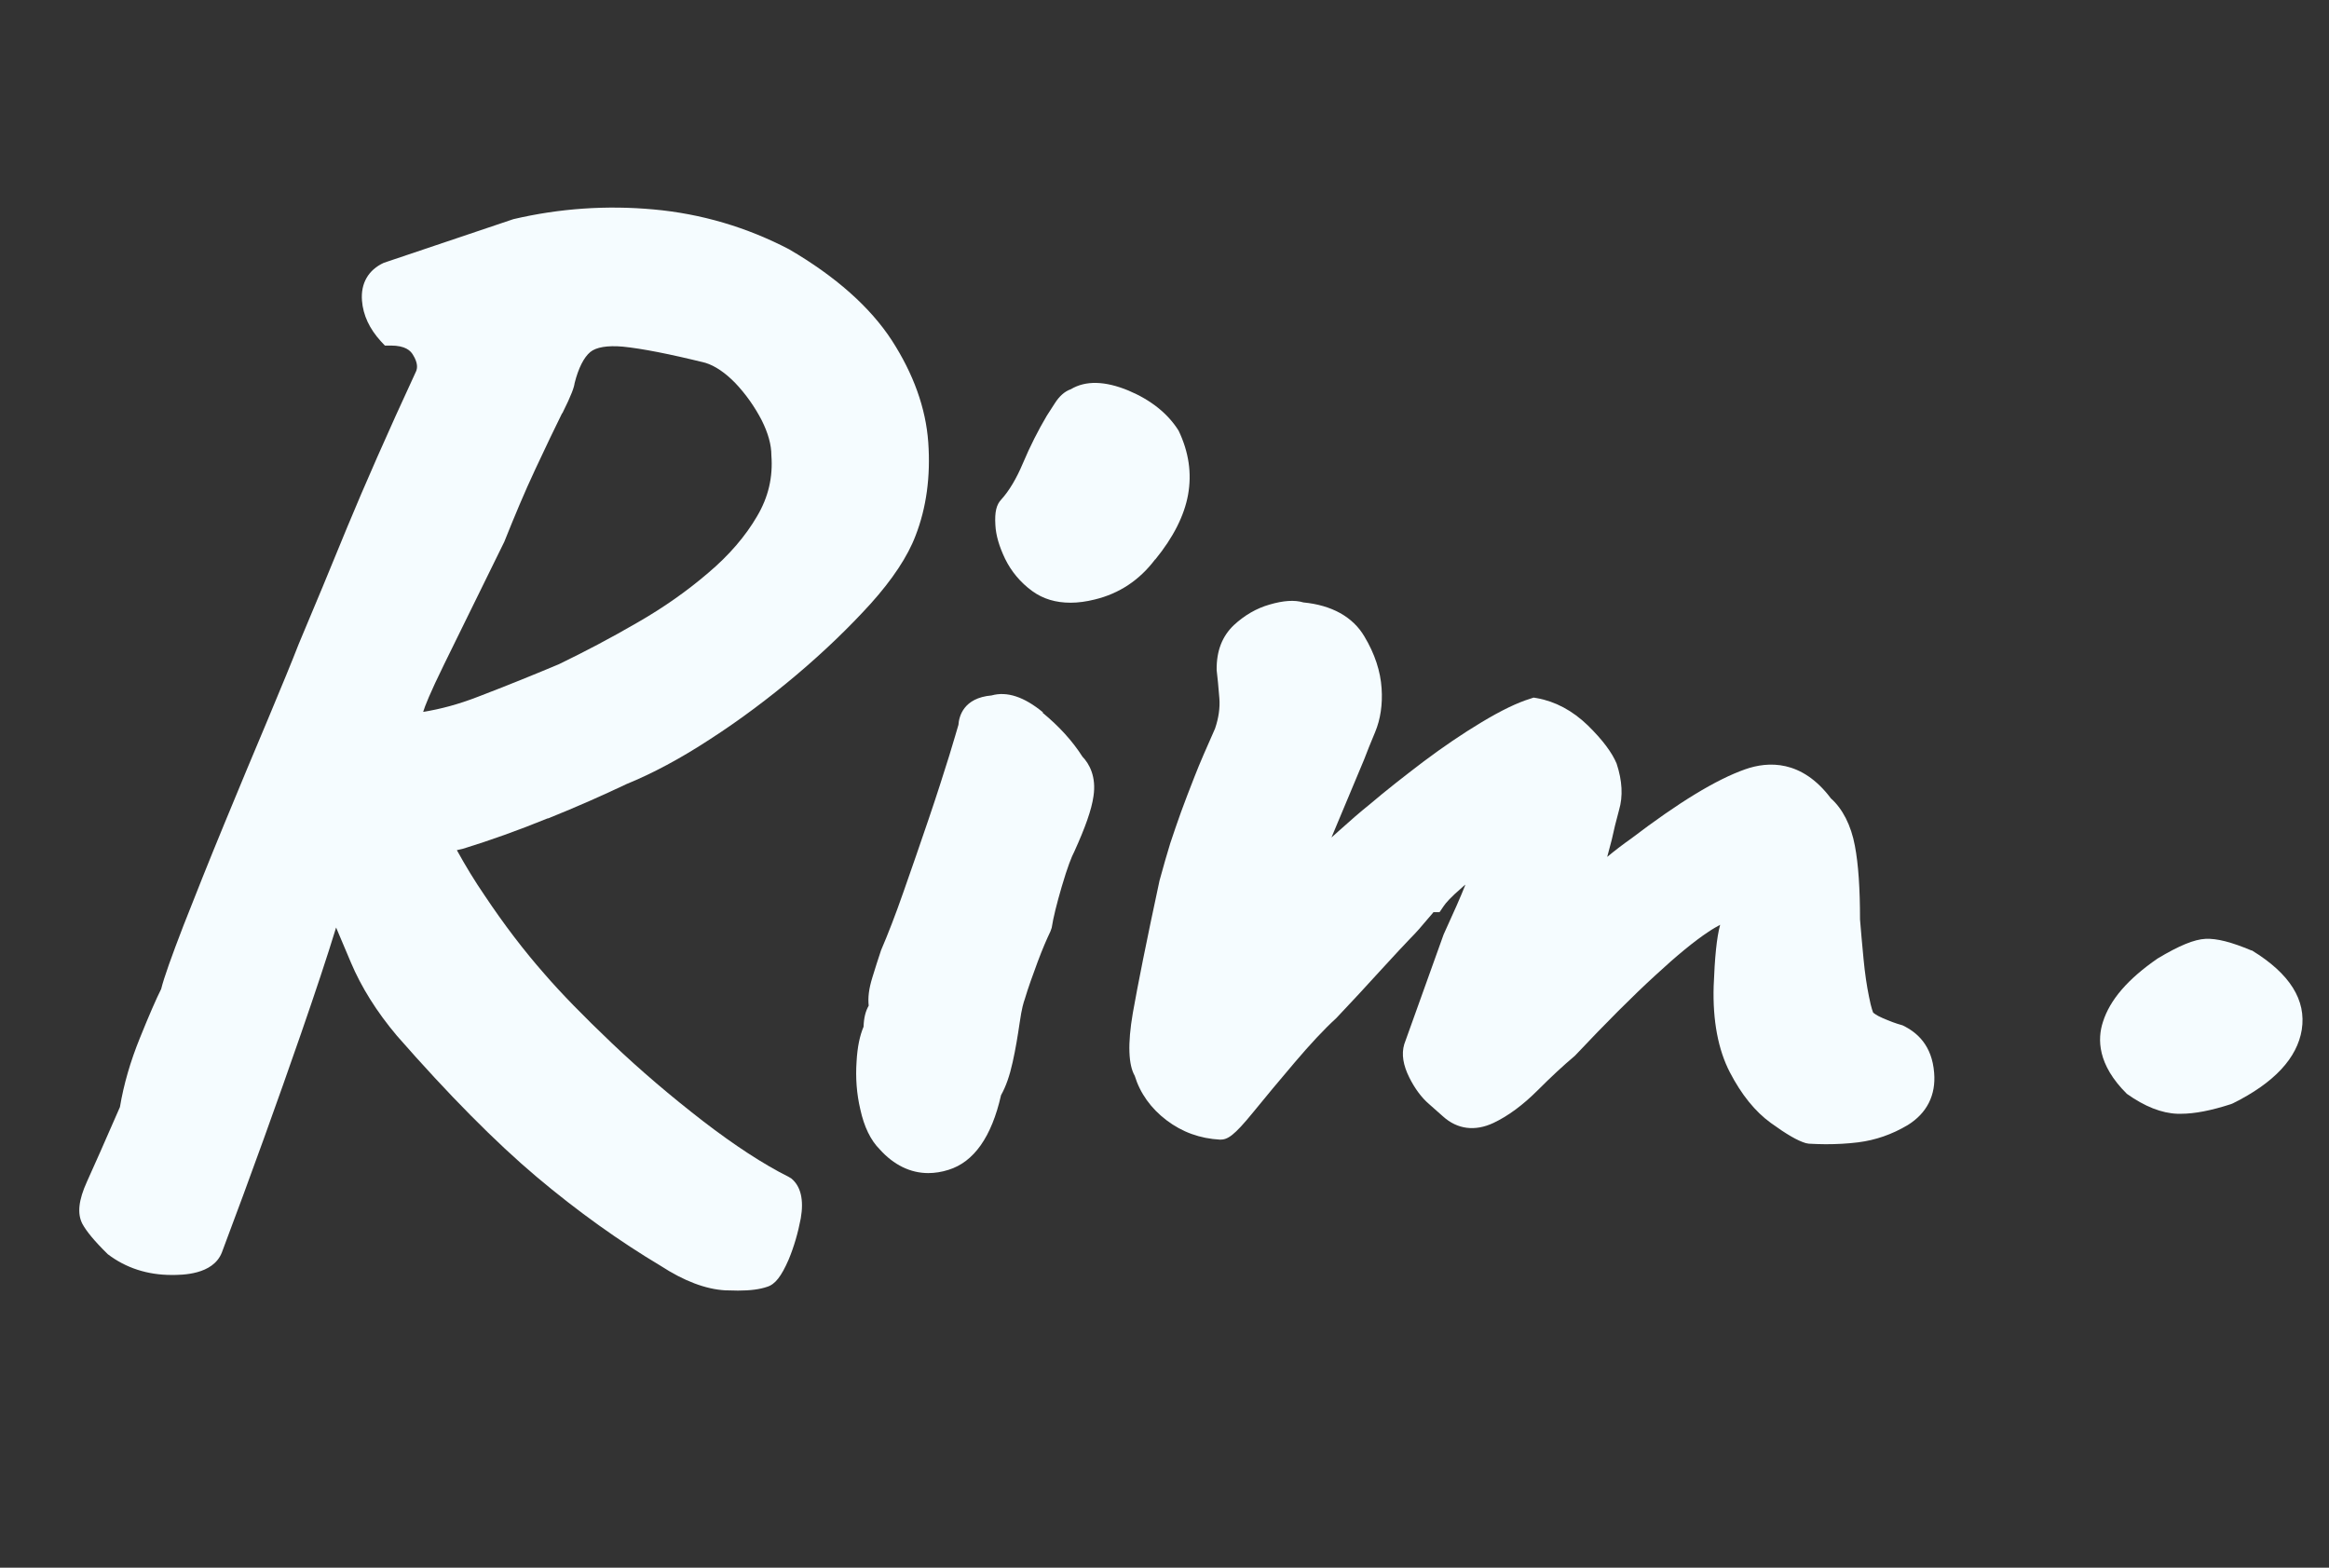 <?xml version="1.0" encoding="UTF-8"?>
<svg id="_레이어_1" data-name="레이어 1" xmlns="http://www.w3.org/2000/svg" viewBox="0 0 86.41 58.16">
  <rect x="0" y="0" width="86.41" height="58.16" fill="#333333" stroke="none"/>
  <defs>
    <style>
      .cls-1 {
        fill: #f5fcff;
      }
    </style>
  </defs>
  <path class="cls-1" d="M20.34,30.36c1.07-.43,2.06-.87,2.9-1.27.96-.39,2.01-.95,3.11-1.67,1.1-.71,2.18-1.52,3.21-2.39,1.03-.87,1.95-1.76,2.74-2.63.81-.9,1.38-1.76,1.67-2.53.4-1.03.56-2.19.47-3.46-.09-1.27-.55-2.54-1.35-3.78-.8-1.23-2.08-2.37-3.81-3.38-1.57-.82-3.26-1.32-5.03-1.48-1.75-.16-3.49-.04-5.2.36l-4.81,1.62c-.57.26-.86.76-.81,1.4.04.54.28,1.05.7,1.51l.15.16h.22c.54,0,.73.19.82.34.2.32.16.51.12.61-1.07,2.31-1.92,4.25-2.55,5.77-.62,1.52-1.22,2.96-1.81,4.36-.24.62-.62,1.54-1.13,2.76-.52,1.23-1.06,2.53-1.63,3.91-.57,1.38-1.07,2.64-1.51,3.76-.44,1.14-.73,1.95-.83,2.36-.18.36-.44.95-.79,1.82-.35.86-.6,1.72-.74,2.56-.57,1.31-.98,2.23-1.22,2.76-.32.7-.37,1.2-.17,1.58.15.27.43.62.94,1.12.67.51,1.47.77,2.37.77.38,0,1.53,0,1.86-.83h0c1.1-2.92,2.08-5.65,2.93-8.1.54-1.56.98-2.88,1.31-3.96l.55,1.3c.38.9.95,1.82,1.71,2.72,1.91,2.18,3.65,3.94,5.18,5.23,1.53,1.29,3.09,2.4,4.6,3.3.86.56,1.67.87,2.4.91.17,0,.33.01.47.01.47,0,.82-.05,1.08-.14.3-.09.53-.39.8-1.01.2-.48.35-1,.45-1.53.12-.69,0-1.19-.35-1.48l-.1-.06c-.94-.47-2.01-1.17-3.18-2.07-1.19-.92-2.33-1.89-3.38-2.89-1.05-1-1.89-1.86-2.51-2.58-.74-.84-1.49-1.82-2.21-2.9-.37-.54-.71-1.1-1.03-1.68.07-.02.15-.03.22-.05,1.01-.31,2.07-.69,3.15-1.13ZM20.86,15.34c.36-.72.44-.98.46-1.13.14-.55.34-.95.58-1.15.22-.18.63-.25,1.21-.2.7.07,1.73.27,3.06.6.36.11.74.37,1.11.75.39.41.72.88.98,1.38.24.48.36.91.36,1.31.06.8-.11,1.54-.53,2.25-.43.74-1.04,1.45-1.81,2.1-.78.67-1.66,1.29-2.62,1.84-.98.57-1.97,1.09-2.92,1.55-1.07.45-2.07.85-3.01,1.21-.72.28-1.4.46-2.03.56.06-.2.24-.67.79-1.79l2.22-4.52c.38-.95.76-1.86,1.15-2.69.39-.84.73-1.54,1-2.09Z"/>
  <path class="cls-1" d="M38.7,26.43c-.7-.58-1.34-.79-1.91-.63-1.05.09-1.21.79-1.23,1.09-.05.17-.16.55-.34,1.14-.21.67-.46,1.46-.77,2.37-.31.91-.62,1.81-.93,2.69-.3.86-.58,1.58-.83,2.16-.11.32-.21.65-.32,1-.14.45-.17.76-.14,1.06-.12.21-.18.46-.19.78-.14.33-.23.75-.26,1.3-.04.58,0,1.18.14,1.77.14.64.38,1.14.72,1.48.52.58,1.14.88,1.8.88.24,0,.5-.04.75-.12.94-.29,1.6-1.22,1.95-2.77.18-.32.32-.72.43-1.22.11-.49.19-.98.26-1.46.08-.56.15-.77.19-.88.13-.44.3-.9.48-1.39.18-.48.34-.85.47-1.12l.05-.14c.06-.39.19-.9.37-1.52.22-.75.37-1.12.47-1.31.4-.88.64-1.55.71-2.05.11-.72-.15-1.2-.41-1.47-.37-.58-.87-1.13-1.48-1.63Z"/>
  <path class="cls-1" d="M42.86,20.76c.67-.82,1.08-1.63,1.22-2.41.14-.79.03-1.57-.35-2.37-.4-.64-1.03-1.14-1.86-1.49-.87-.36-1.59-.38-2.14-.05-.23.08-.43.26-.6.53-.12.19-.21.33-.29.45-.32.54-.62,1.13-.89,1.77-.24.57-.51,1.02-.8,1.34-.18.19-.25.46-.22.95.02.38.14.79.36,1.25.23.47.57.88,1.01,1.2h0c.4.29.87.43,1.42.43.28,0,.58-.04.9-.12.91-.22,1.66-.72,2.24-1.49Z"/>
  <path class="cls-1" d="M70.56,38.03c-.22-.06-.46-.15-.71-.26-.26-.11-.34-.2-.35-.2h0s-.07-.14-.16-.61c-.08-.39-.15-.86-.2-1.39-.05-.55-.1-1.05-.13-1.46,0-1.13-.06-2.05-.19-2.73-.14-.76-.46-1.38-.89-1.76-1.08-1.44-2.33-1.38-3.18-1.08-1.08.38-2.47,1.23-4.23,2.57-.3.21-.6.44-.89.68.08-.29.13-.5.17-.64.07-.33.16-.7.27-1.1.15-.51.12-1.08-.09-1.72-.17-.41-.52-.88-1.07-1.42-.57-.55-1.21-.89-1.89-1.01l-.12-.02-.12.04c-.49.15-1.09.44-1.82.88-.7.42-1.42.91-2.14,1.45-.71.54-1.39,1.07-2,1.59-.35.28-.73.61-1.14.98-.1.09-.19.17-.28.25l1.21-2.89c.1-.27.24-.61.41-1.02.2-.48.28-1.03.24-1.62-.04-.63-.25-1.28-.64-1.93-.43-.73-1.22-1.16-2.26-1.26-.33-.1-.75-.07-1.26.08-.49.14-.93.4-1.32.76-.43.41-.65.95-.64,1.67.03.27.07.62.1,1.04.03.36-.03.75-.16,1.13-.31.7-.57,1.29-.76,1.78-.19.49-.36.92-.5,1.31-.14.39-.27.77-.4,1.16-.12.39-.25.84-.4,1.39-.48,2.23-.81,3.89-.99,4.91-.2,1.16-.16,1.93.07,2.33.2.65.6,1.21,1.18,1.65.58.44,1.24.68,1.99.72.28,0,.51-.14,1.22-1.01.45-.55.96-1.17,1.55-1.86.57-.67,1.08-1.22,1.54-1.64.59-.62,1.14-1.22,1.66-1.79.51-.56.87-.94,1.07-1.15.22-.22.44-.47.68-.76.13-.16.2-.22.19-.23h.23l.15-.22c.08-.12.26-.33.69-.7.04-.04.08-.07.12-.1-.16.41-.43,1.02-.81,1.85l-1.46,4.07c-.11.37-.04.78.19,1.24.2.4.45.74.73.98l.52.46c.53.48,1.19.56,1.87.24.55-.26,1.1-.67,1.64-1.21.49-.49.94-.91,1.38-1.28,1.15-1.22,2.15-2.22,2.98-2.98.8-.74,1.46-1.28,1.96-1.61.19-.13.34-.21.45-.27-.13.48-.2,1.22-.24,2.27-.04,1.29.17,2.37.6,3.2.43.83.94,1.46,1.52,1.88.58.42.99.66,1.3.75l.11.02c.21.01.41.02.62.02.41,0,.81-.02,1.21-.07.64-.08,1.25-.29,1.84-.64.71-.44,1.05-1.11.98-1.94-.08-1.02-.63-1.5-1.17-1.76Z"/>
  <path class="cls-1" d="M83.53,35.26c-.74-.31-1.28-.45-1.7-.43-.42.02-.98.25-1.78.73-1.1.76-1.77,1.53-2.03,2.36-.2.62-.21,1.57.89,2.66.66.47,1.29.72,1.88.74.04,0,.08,0,.12,0,.52,0,1.13-.12,1.87-.36l.07-.03c1.53-.76,2.38-1.68,2.55-2.73.17-1.09-.43-2.07-1.85-2.94Z"/>
</svg>